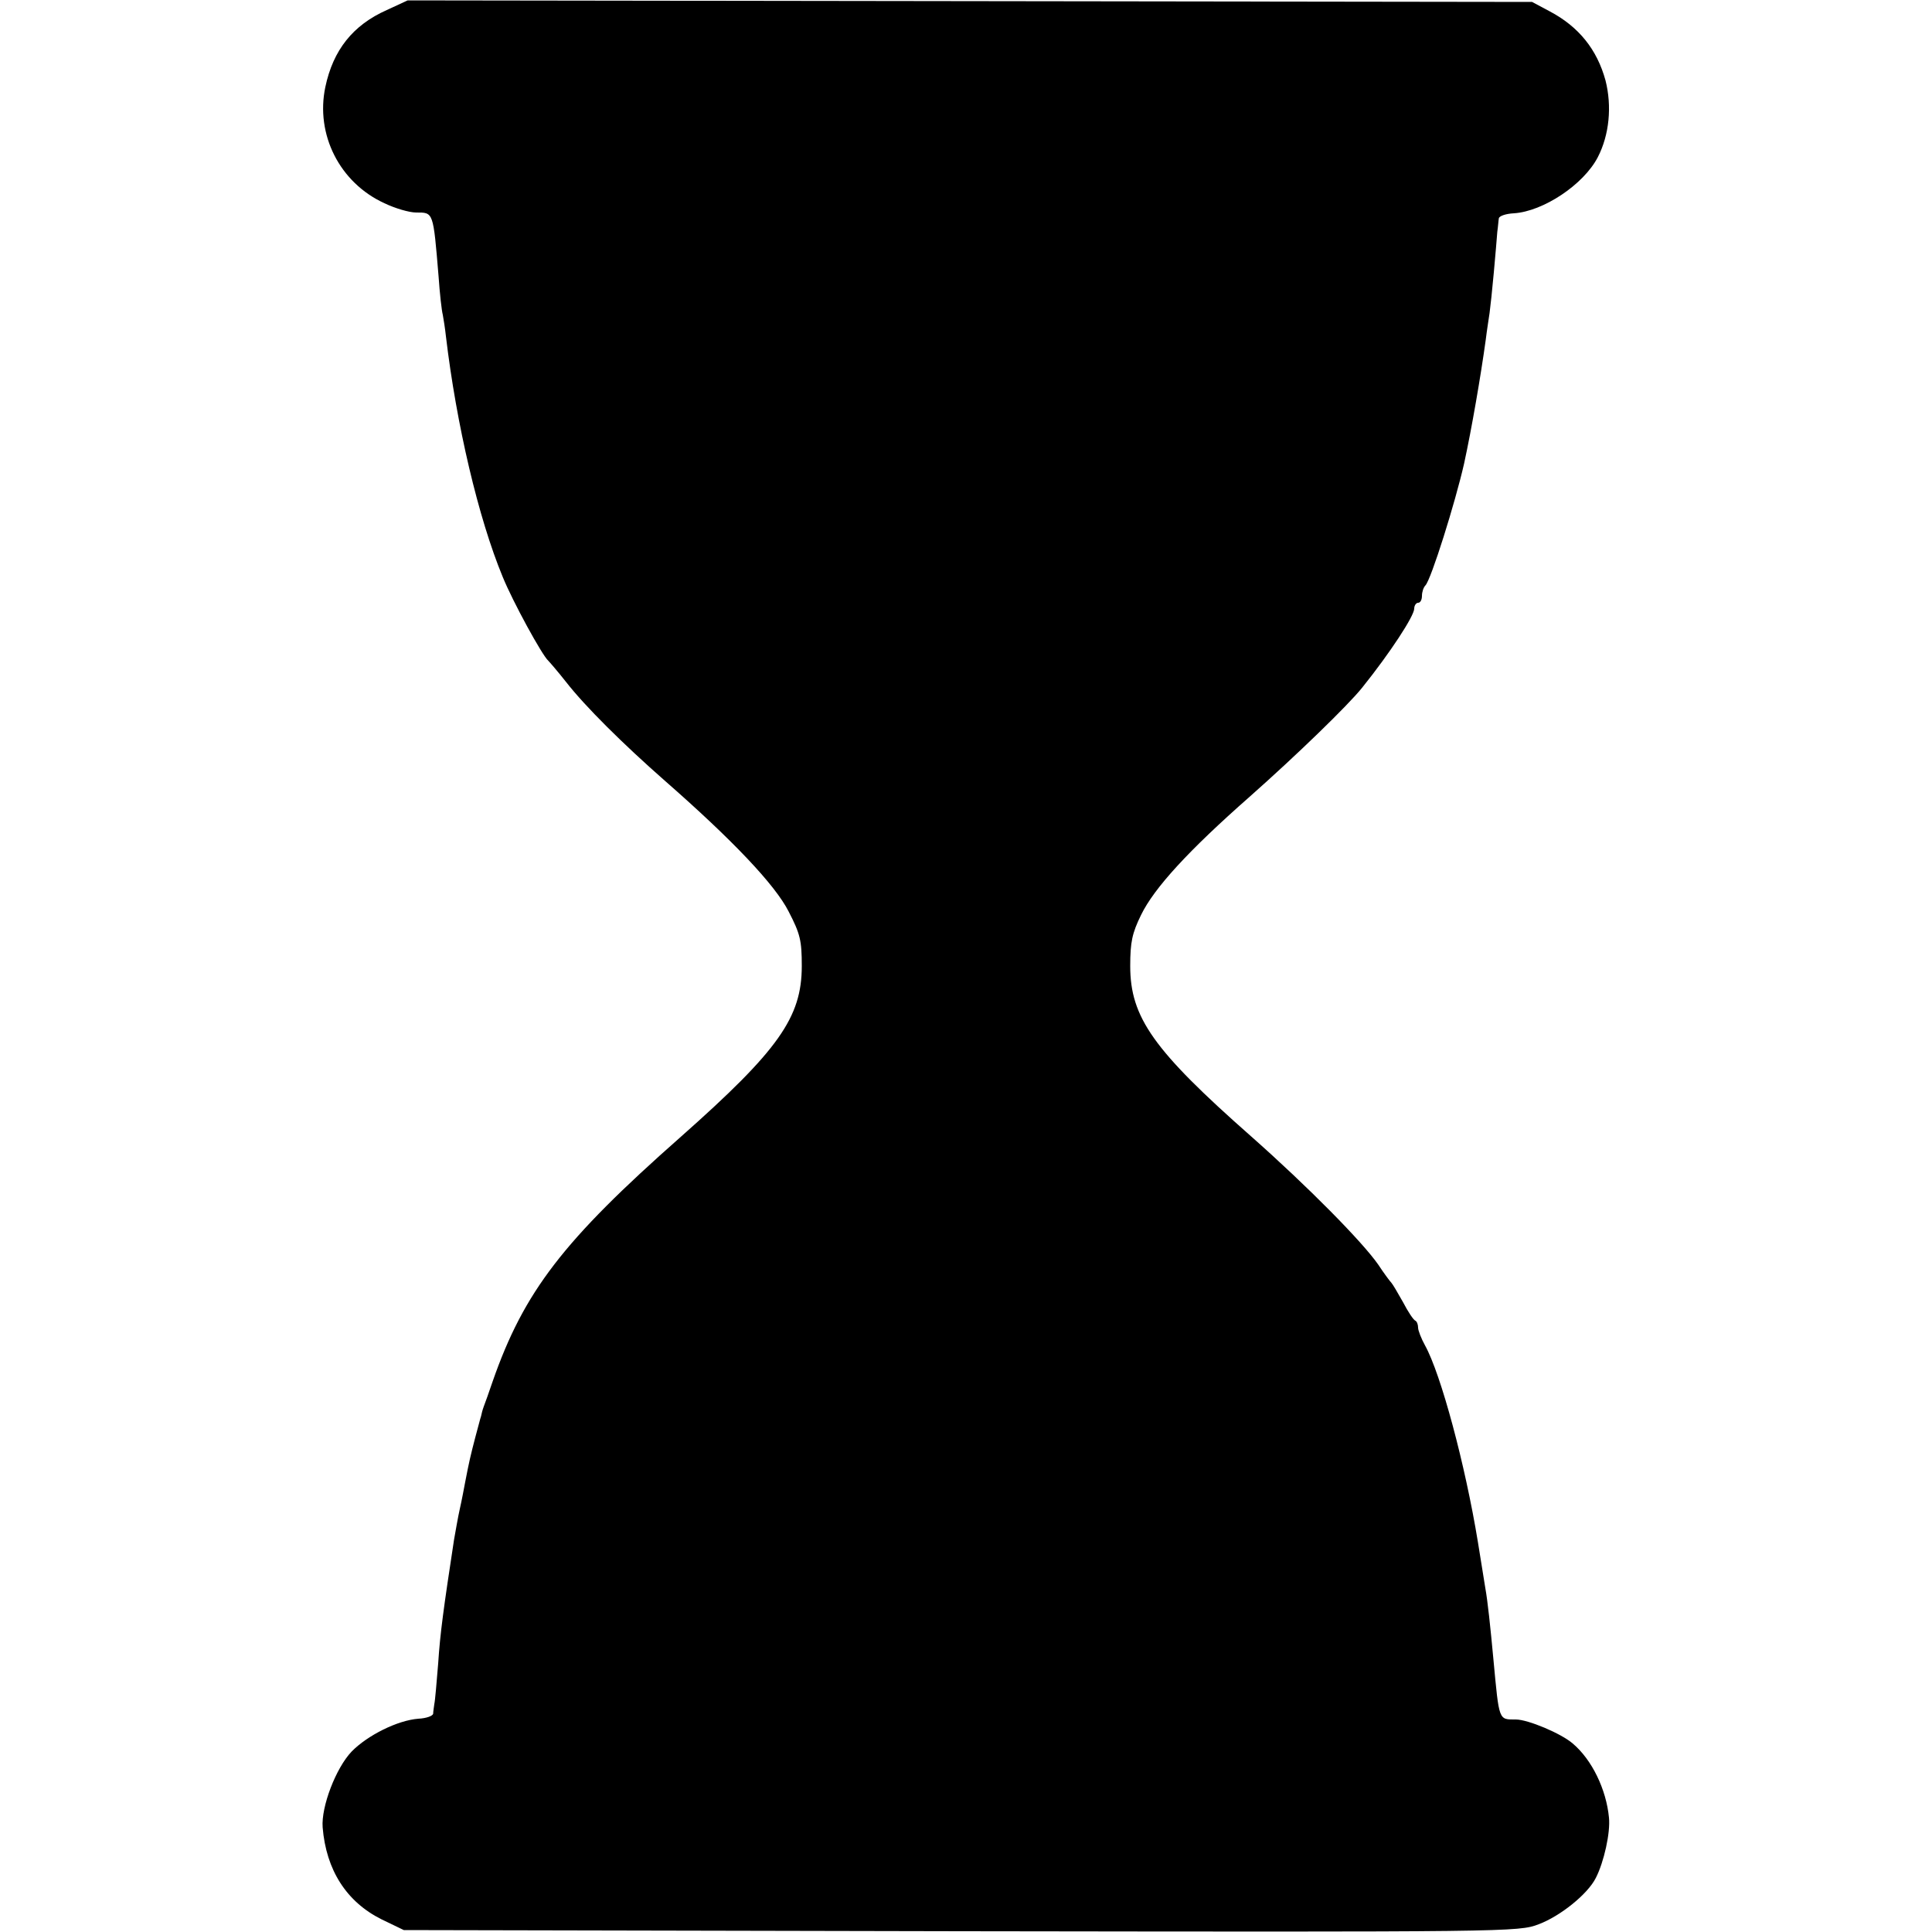 <?xml version="1.0" standalone="no"?>
<!DOCTYPE svg PUBLIC "-//W3C//DTD SVG 20010904//EN"
 "http://www.w3.org/TR/2001/REC-SVG-20010904/DTD/svg10.dtd">
<svg version="1.0" xmlns="http://www.w3.org/2000/svg"
 width="500pt" height="500pt" viewBox="0 0 500 500"
 preserveAspectRatio="xMidYMid meet">
<g transform="translate(0,500) scale(0.1,-0.1)"
fill="#000000" stroke="none">
<path d="M1001 4974 c-88 -39 -139 -104 -159 -199 -26 -123 37 -248 153 -301
27 -13 64 -24 82 -24 45 0 44 3 58 -165 3 -44 8 -89 11 -100 2 -11 6 -36 8
-55 27 -228 84 -471 147 -623 26 -64 102 -203 118 -217 3 -3 24 -27 46 -55 50
-64 147 -160 255 -255 176 -154 286 -270 321 -339 30 -58 34 -75 34 -141 0
-133 -60 -218 -313 -442 -305 -269 -406 -401 -487 -633 -9 -27 -20 -57 -23
-65 -3 -8 -6 -19 -7 -25 -2 -5 -8 -30 -15 -55 -12 -46 -16 -63 -26 -115 -3
-16 -9 -48 -14 -70 -5 -22 -11 -58 -15 -80 -27 -177 -36 -242 -41 -320 -4 -49
-8 -97 -10 -105 -1 -8 -3 -20 -3 -25 -1 -6 -18 -12 -38 -13 -54 -4 -132 -43
-173 -85 -41 -43 -79 -143 -75 -196 9 -111 62 -193 152 -238 l58 -28 1442 -3
c1420 -2 1443 -2 1495 18 56 21 127 78 148 120 21 41 38 117 34 156 -7 73 -44
150 -94 192 -30 26 -116 62 -147 62 -45 0 -43 -5 -58 155 -8 86 -15 152 -21
185 -2 14 -11 67 -19 118 -33 202 -96 436 -137 510 -10 18 -18 39 -18 46 0 8
-3 16 -7 18 -5 2 -19 23 -32 48 -14 25 -27 47 -30 50 -3 3 -19 24 -34 47 -41
59 -182 202 -329 332 -253 223 -313 308 -313 441 0 62 5 85 28 132 34 70 123
167 281 306 122 108 254 236 291 282 73 91 135 186 135 205 0 8 5 15 10 15 6
0 10 8 10 18 0 10 4 22 9 27 15 16 77 214 100 315 20 92 43 226 56 320 3 25 8
56 10 70 2 14 7 61 11 105 4 44 8 91 9 105 2 14 3 30 4 35 1 6 18 12 39 13 76
5 180 74 217 145 30 58 37 132 20 199 -22 80 -69 139 -145 179 l-45 24 -1455
2 -1455 2 -54 -25z"/>
</g>
</svg>

